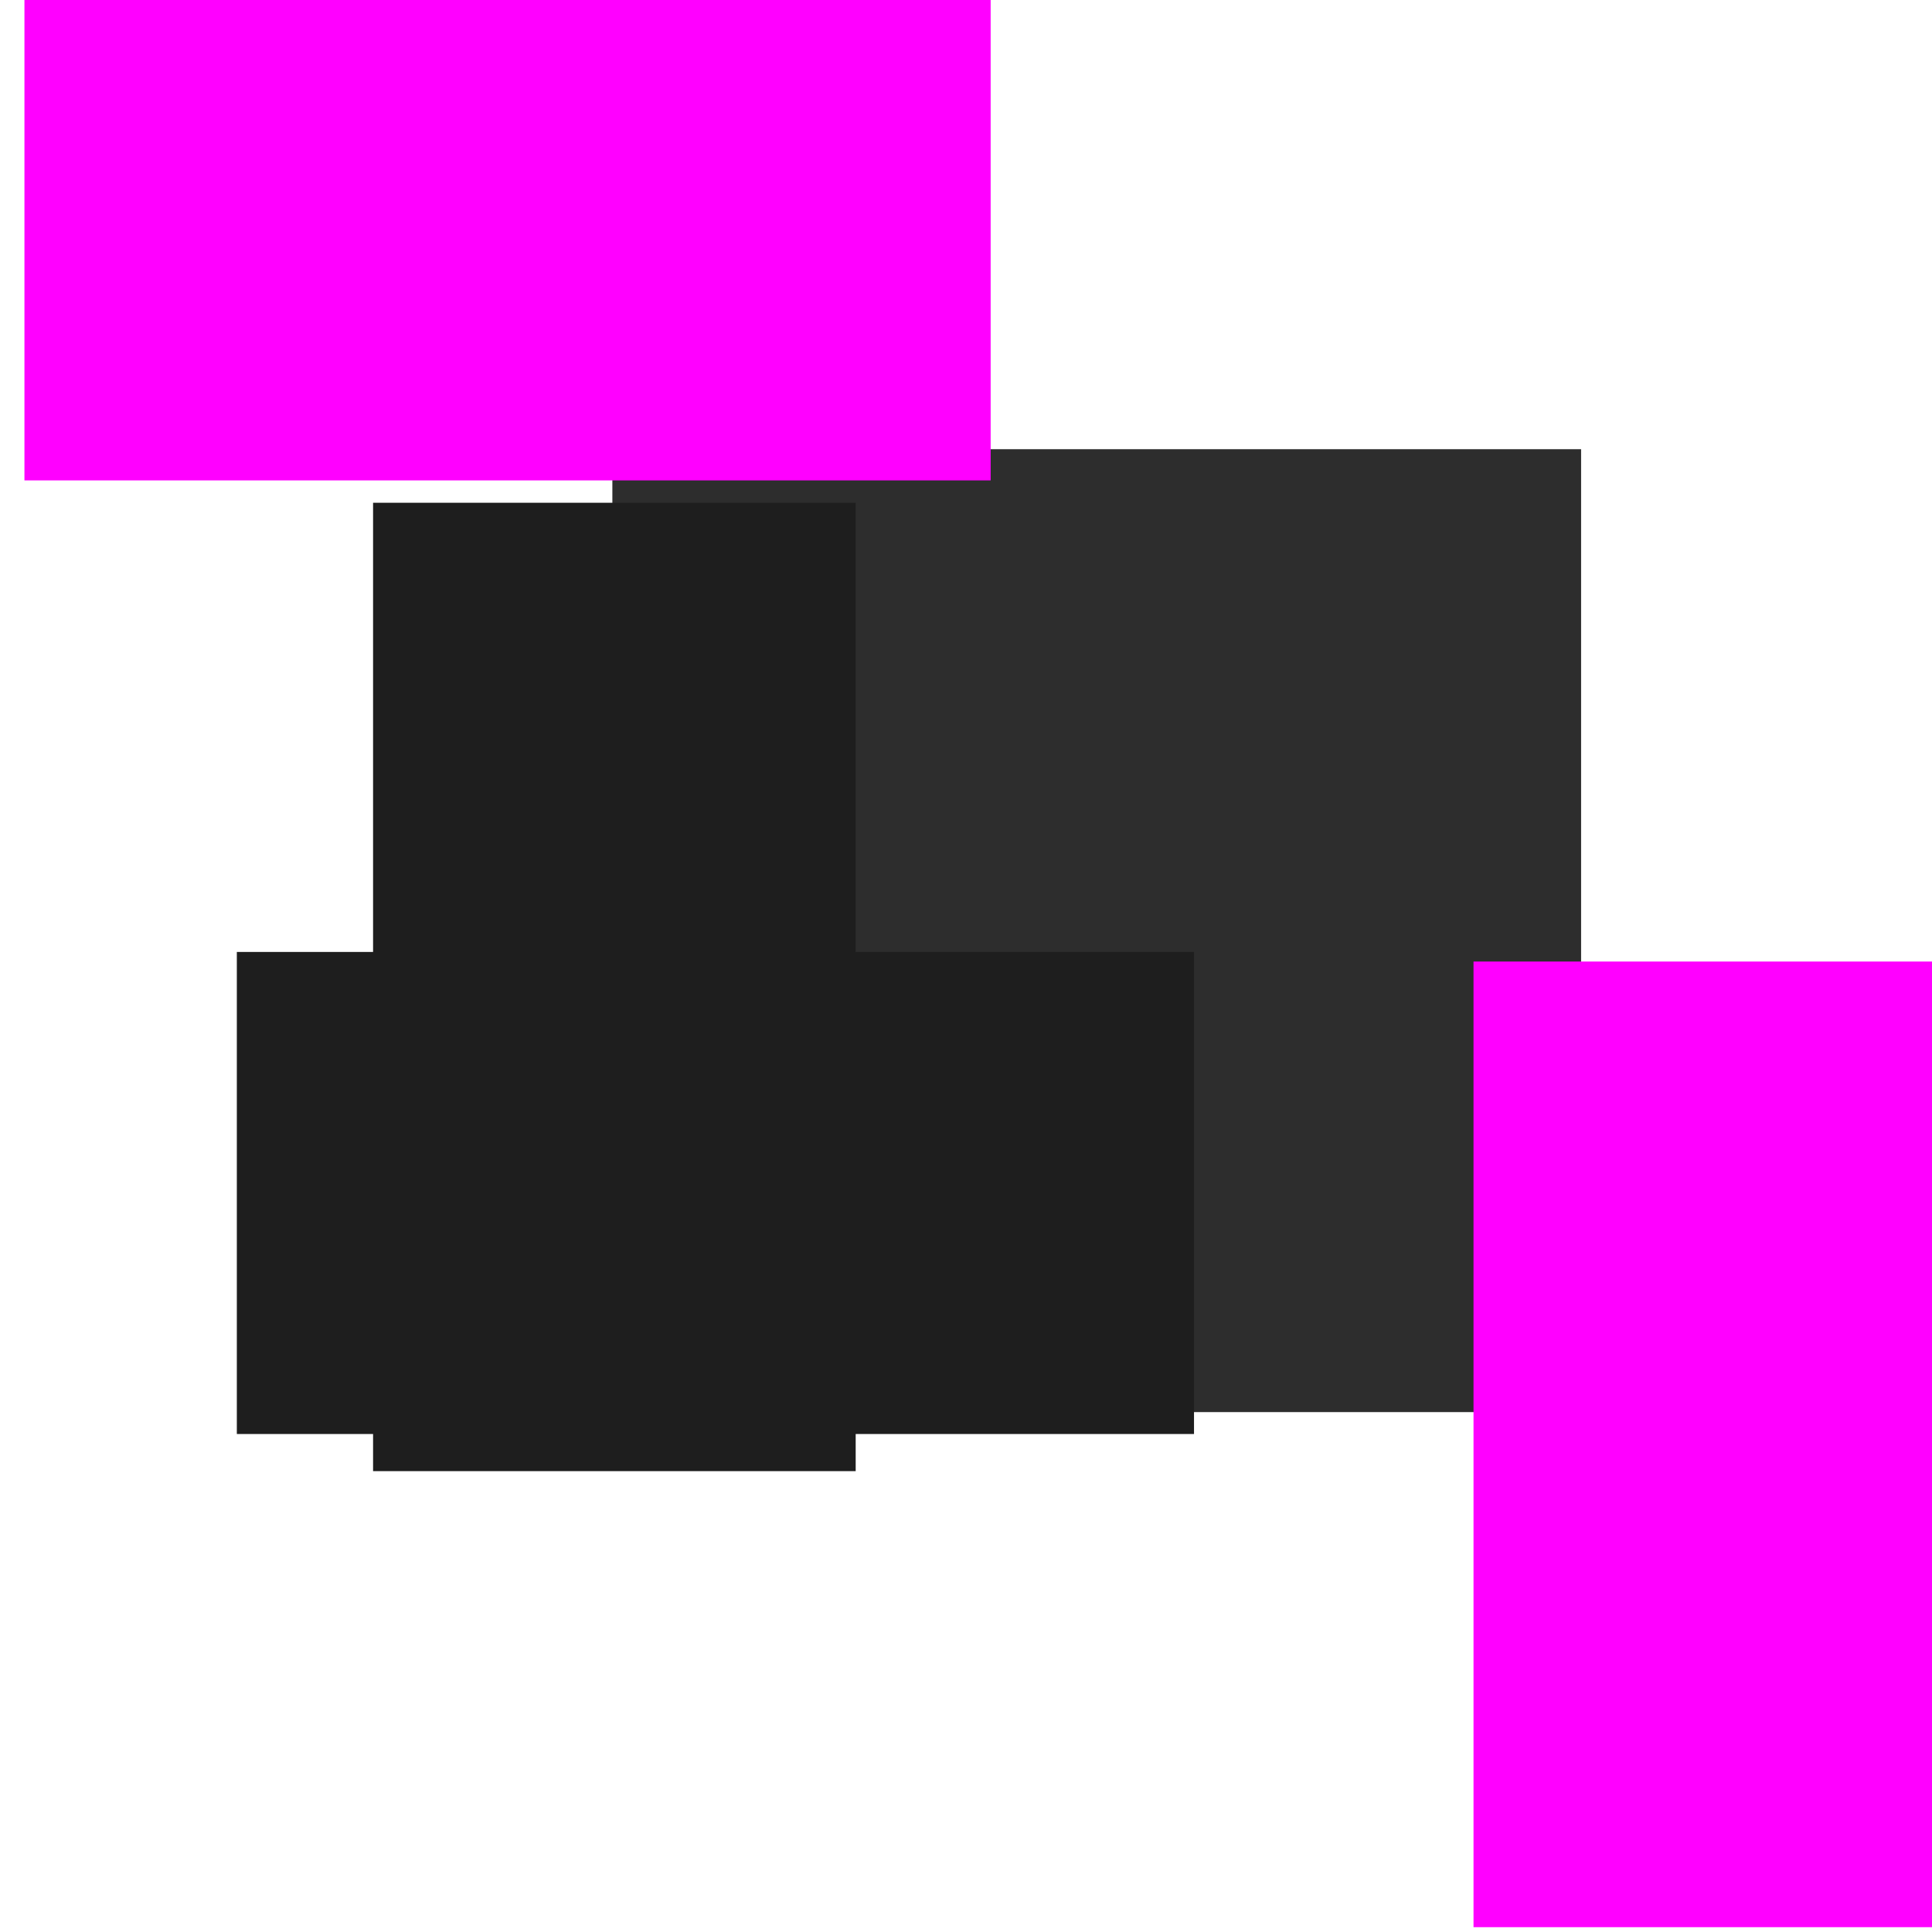 <?xml version="1.0" encoding="UTF-8" standalone="no"?>
<!DOCTYPE svg PUBLIC "-//W3C//DTD SVG 1.1//EN" "http://www.w3.org/Graphics/SVG/1.1/DTD/svg11.dtd">
<svg width="100%" height="100%" viewBox="0 0 4 4" version="1.1" xmlns="http://www.w3.org/2000/svg" xmlns:xlink="http://www.w3.org/1999/xlink" xml:space="preserve" xmlns:serif="http://www.serif.com/" style="fill-rule:evenodd;clip-rule:evenodd;stroke-linejoin:round;stroke-miterlimit:2;">
    <g transform="matrix(1,0,0,1,-284,-66)">
        <g transform="matrix(1.14,0,0,0.895,0,0)">
            <g id="tcp_custom_bg" transform="matrix(0.913,0,0,0.704,158.798,34.645)">
                <g id="n1-bg" serif:id="n1 bg" transform="matrix(0.041,0,0,0.113,20.323,21.644)">
                    <rect x="1947" y="313" width="47" height="28" style="fill:rgb(45,45,45);"/>
                </g>
                <g id="track-no.-divider-line" serif:id="track no. divider line" transform="matrix(0.16,0,0,0.086,-169.926,30.529)">
                    <rect x="1685" y="310" width="6" height="37" style="fill:rgb(30,30,30);"/>
                </g>
                <g id="n-1-divider-line" serif:id="n-1 divider line" transform="matrix(0.034,0,0,0.066,42.453,36.687)">
                    <rect x="1675" y="333" width="56" height="24" style="fill:rgb(30,30,30);"/>
                </g>
                <g transform="matrix(0.5,0,0,0.5,83.121,5.553)">
                    <rect x="31.711" y="99.947" width="7.688" height="12.692" style="fill:none;"/>
                    <clipPath id="_clip1">
                        <rect x="31.711" y="99.947" width="7.688" height="12.692"/>
                    </clipPath>
                    <g clip-path="url(#_clip1)">
                        <g transform="matrix(3.844,0,0,3.173,-95.133,-99.947)">
                            <rect x="33" y="63" width="1" height="1" style="fill:rgb(255,0,255);"/>
                        </g>
                        <g transform="matrix(5.88405e-16,-6.346,1.922,1.75779e-16,-83.602,322.051)">
                            <rect x="33" y="63" width="1" height="1" style="fill:rgb(255,0,255);"/>
                        </g>
                    </g>
                </g>
            </g>
        </g>
    </g>
</svg>
